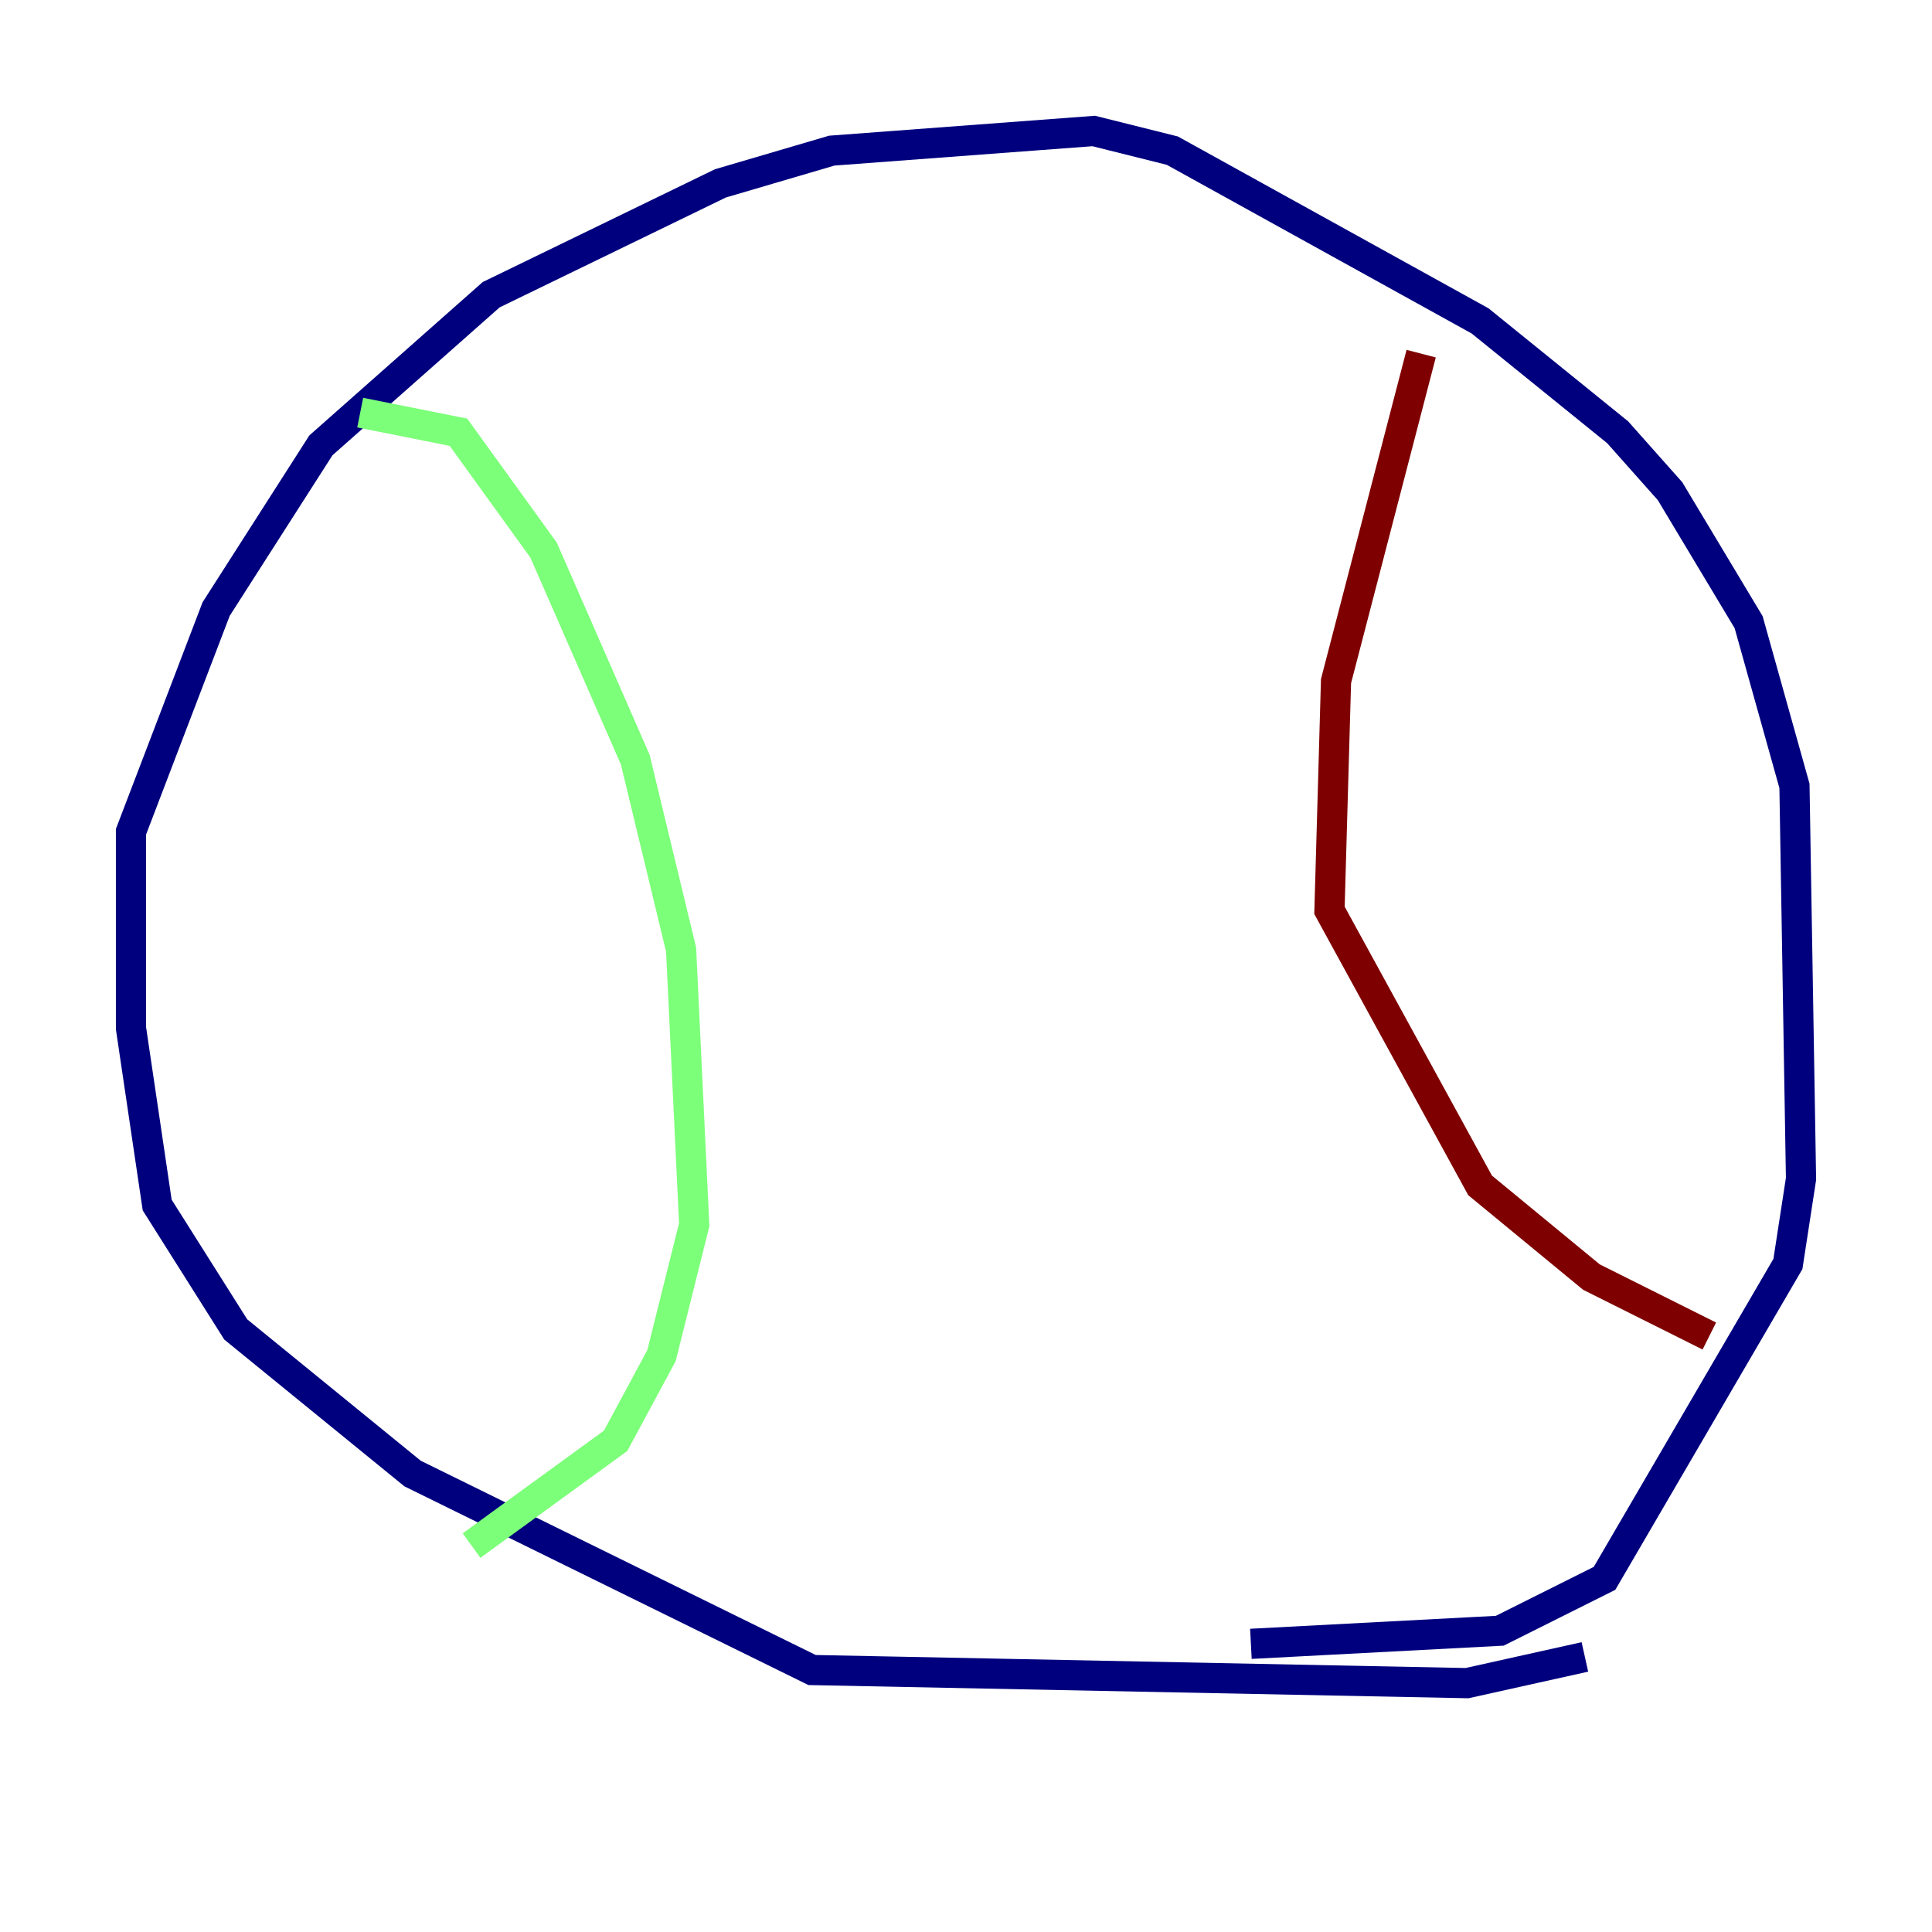 <?xml version="1.0" encoding="utf-8" ?>
<svg baseProfile="tiny" height="128" version="1.2" viewBox="0,0,128,128" width="128" xmlns="http://www.w3.org/2000/svg" xmlns:ev="http://www.w3.org/2001/xml-events" xmlns:xlink="http://www.w3.org/1999/xlink"><defs /><polyline fill="none" points="105.003,109.776 97.193,111.512 53.803,110.644 27.336,97.627 15.62,88.081 10.414,79.837 8.678,68.122 8.678,55.105 14.319,40.352 21.261,29.505 32.542,19.525 47.729,12.149 55.105,9.98 72.461,8.678 77.668,9.98 98.061,21.261 107.173,28.637 110.644,32.542 115.851,41.22 118.888,52.068 119.322,78.102 118.454,83.742 106.305,104.57 99.363,108.041 82.875,108.909" stroke="#00007f" stroke-width="2" /><polyline fill="none" points="23.864,27.336 30.373,28.637 36.014,36.447 42.088,50.332 45.125,62.915 45.993,81.139 43.824,89.817 40.786,95.458 31.241,102.4" stroke="#7cff79" stroke-width="2" /><polyline fill="none" points="94.156,23.43 88.515,45.125 88.081,60.312 98.061,78.536 105.437,84.61 113.248,88.515" stroke="#7f0000" stroke-width="2" /></svg>